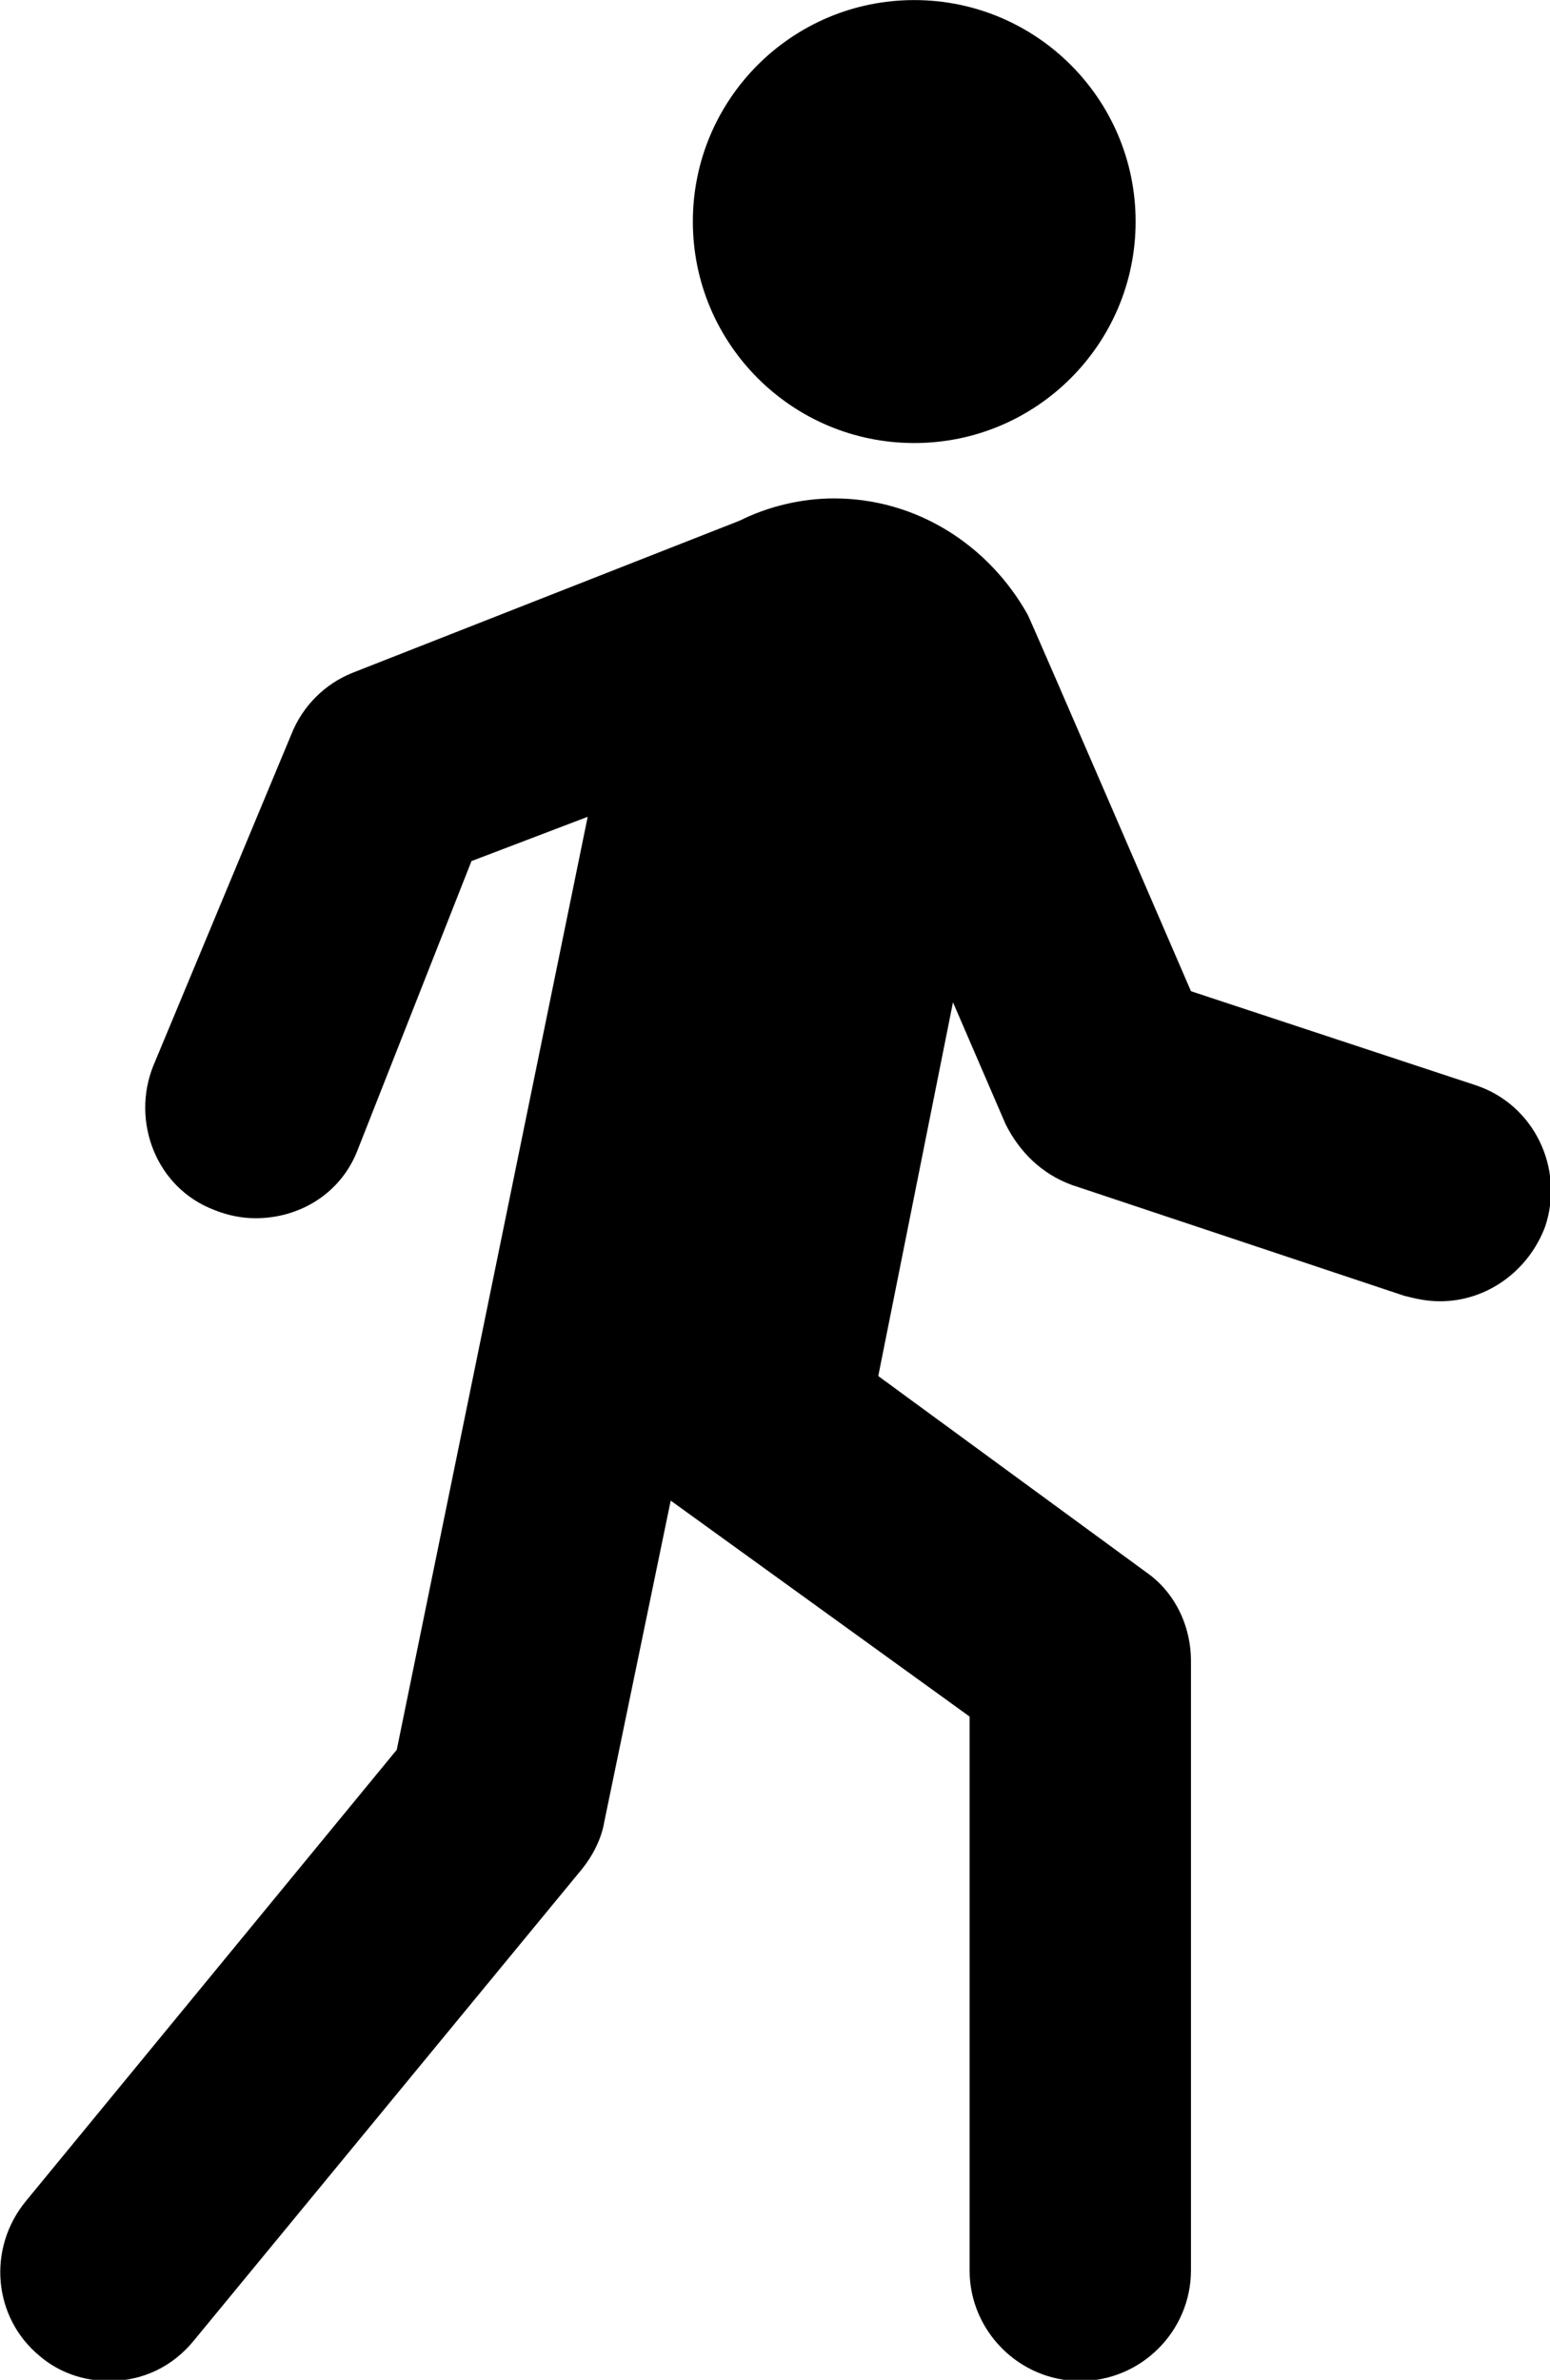 <?xml version="1.0" encoding="UTF-8" standalone="no"?>
<svg
   id="Icons_Walk"
   overflow="hidden"
   version="1.1"
   viewBox="0 0 19.548 30"
   sodipodi:docname="walkingMan.svg"
   width="19.548"
   height="30"
   inkscape:version="1.1 (c68e22c387, 2021-05-23)"
   xmlns:inkscape="http://www.inkscape.org/namespaces/inkscape"
   xmlns:sodipodi="http://sodipodi.sourceforge.net/DTD/sodipodi-0.dtd"
   xmlns="http://www.w3.org/2000/svg"
   xmlns:svg="http://www.w3.org/2000/svg">
  <defs
     id="defs11" />
  <sodipodi:namedview
     id="namedview9"
     pagecolor="#ffffff"
     bordercolor="#666666"
     borderopacity="1.0"
     inkscape:pageshadow="2"
     inkscape:pageopacity="0.0"
     inkscape:pagecheckerboard="0"
     showgrid="false"
     fit-margin-top="0"
     fit-margin-left="0"
     fit-margin-right="0"
     fit-margin-bottom="0"
     inkscape:zoom="7.7083333"
     inkscape:cx="27.956757"
     inkscape:cy="43.005405"
     inkscape:window-width="1920"
     inkscape:window-height="1013"
     inkscape:window-x="-9"
     inkscape:window-y="-9"
     inkscape:window-maximized="1"
     inkscape:current-layer="Icons_Walk" />
  <g
     id="g6"
     transform="matrix(0.349,0,0,0.349,-6.967,-1.744)">
    <circle
       cx="53"
       cy="13"
       r="8"
       id="circle2" />
    <path
       d="M 73.3,44.2 63,40.8 c 0,0 -5.7,-13.2 -5.9,-13.6 -1.4,-2.5 -4,-4.2 -7,-4.2 -1.2,0 -2.4,0.3 -3.4,0.8 l -14,5.5 c -1,0.4 -1.8,1.2 -2.2,2.2 l -5,12 c -0.8,2 0.1,4.4 2.2,5.2 0.5,0.2 1,0.3 1.5,0.3 1.6,0 3.1,-0.9 3.7,-2.5 L 37,36.1 41.2,34.5 34.3,68.2 20.9,84.5 c -1.4,1.7 -1.2,4.2 0.5,5.6 0.7,0.6 1.6,0.9 2.5,0.9 1.2,0 2.3,-0.5 3.1,-1.5 l 14,-17 c 0.4,-0.5 0.7,-1.1 0.8,-1.7 L 44.2,59.2 55,67 v 20 c 0,2.2 1.8,4 4,4 2.2,0 4,-1.8 4,-4 V 65 c 0,-1.3 -0.6,-2.5 -1.6,-3.2 l -9.7,-7.1 2.7,-13.5 1.9,4.4 c 0.5,1 1.3,1.8 2.4,2.2 l 12,4 c 0.4,0.1 0.8,0.2 1.3,0.2 1.7,0 3.2,-1.1 3.8,-2.7 0.7,-2.1 -0.4,-4.4 -2.5,-5.1 z"
       id="path4" />
  </g>
</svg>

